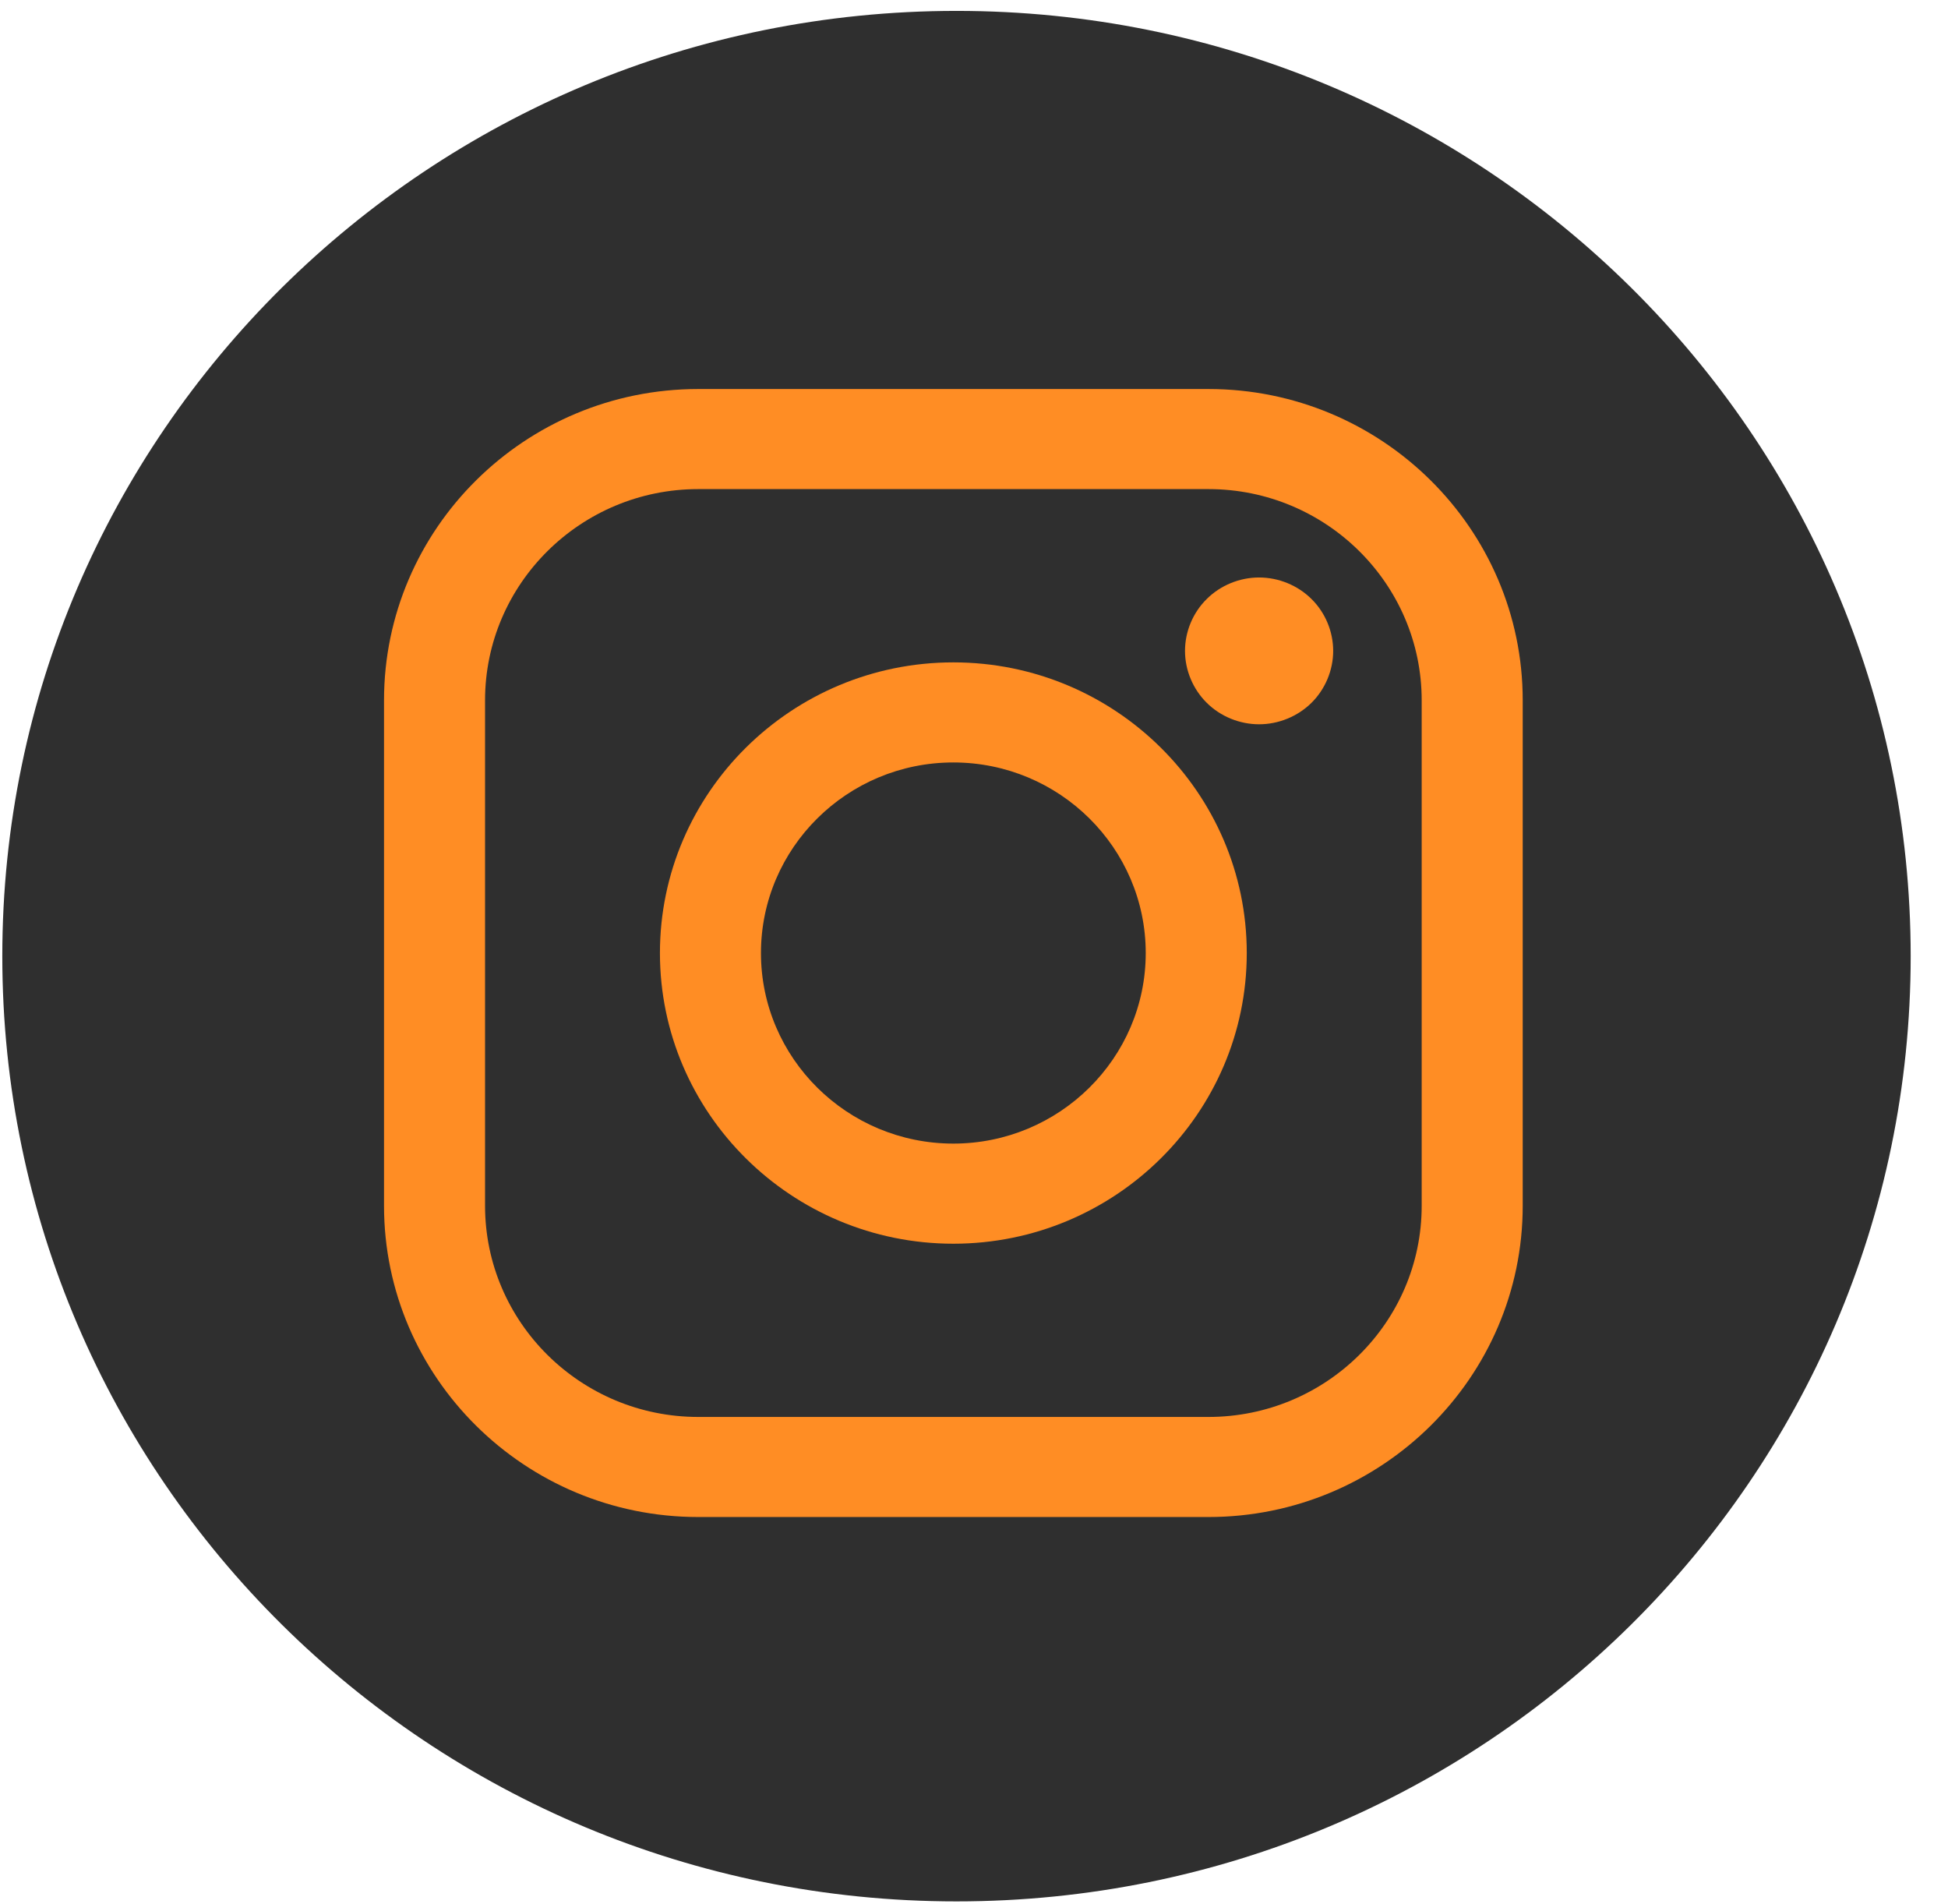 <svg width="44" height="43" viewBox="0 0 44 43" fill="none" xmlns="http://www.w3.org/2000/svg">
<g id="Icon / Instagram">
<path id="Oval" fill-rule="evenodd" clip-rule="evenodd" d="M21.605 42.938C33.508 42.938 43.157 33.381 43.157 21.592C43.157 9.803 33.508 0.246 21.605 0.246C9.702 0.246 0.052 9.803 0.052 21.592C0.052 33.381 9.702 42.938 21.605 42.938Z" fill="#2F2F2F"/>
<g id="Icon">
<path id="Shape" fill-rule="evenodd" clip-rule="evenodd" d="M15.771 8.785H27.296C31.21 8.785 34.394 11.938 34.394 15.815V27.229C34.394 31.105 31.21 34.258 27.296 34.258H15.771C11.858 34.258 8.674 31.105 8.674 27.229V15.815C8.674 11.938 11.858 8.785 15.771 8.785ZM27.296 31.998C29.951 31.998 32.112 29.859 32.112 27.229H32.112V15.815C32.112 13.185 29.951 11.045 27.296 11.045H15.771C13.116 11.045 10.956 13.185 10.956 15.815V27.229C10.956 29.859 13.116 31.998 15.771 31.998H27.296Z" fill="#FF8D24"/>
<path id="Shape_2" fill-rule="evenodd" clip-rule="evenodd" d="M14.906 21.522C14.906 17.902 17.879 14.958 21.534 14.958C25.188 14.958 28.161 17.902 28.161 21.522C28.161 25.141 25.188 28.086 21.534 28.086C17.879 28.086 14.906 25.141 14.906 21.522ZM17.188 21.522C17.188 23.895 19.137 25.825 21.533 25.825C23.929 25.825 25.879 23.895 25.879 21.522C25.879 19.149 23.93 17.218 21.533 17.218C19.137 17.218 17.188 19.149 17.188 21.522Z" fill="#FF8D24"/>
<path id="Shape_3" d="M28.439 13.041C27.999 13.041 27.567 13.218 27.257 13.527C26.945 13.834 26.766 14.262 26.766 14.699C26.766 15.135 26.945 15.562 27.257 15.871C27.567 16.179 27.999 16.356 28.439 16.356C28.88 16.356 29.311 16.179 29.623 15.871C29.935 15.562 30.113 15.134 30.113 14.699C30.113 14.262 29.935 13.834 29.623 13.527C29.312 13.218 28.88 13.041 28.439 13.041Z" fill="#FF8D24"/>
</g>
</g>
</svg>
